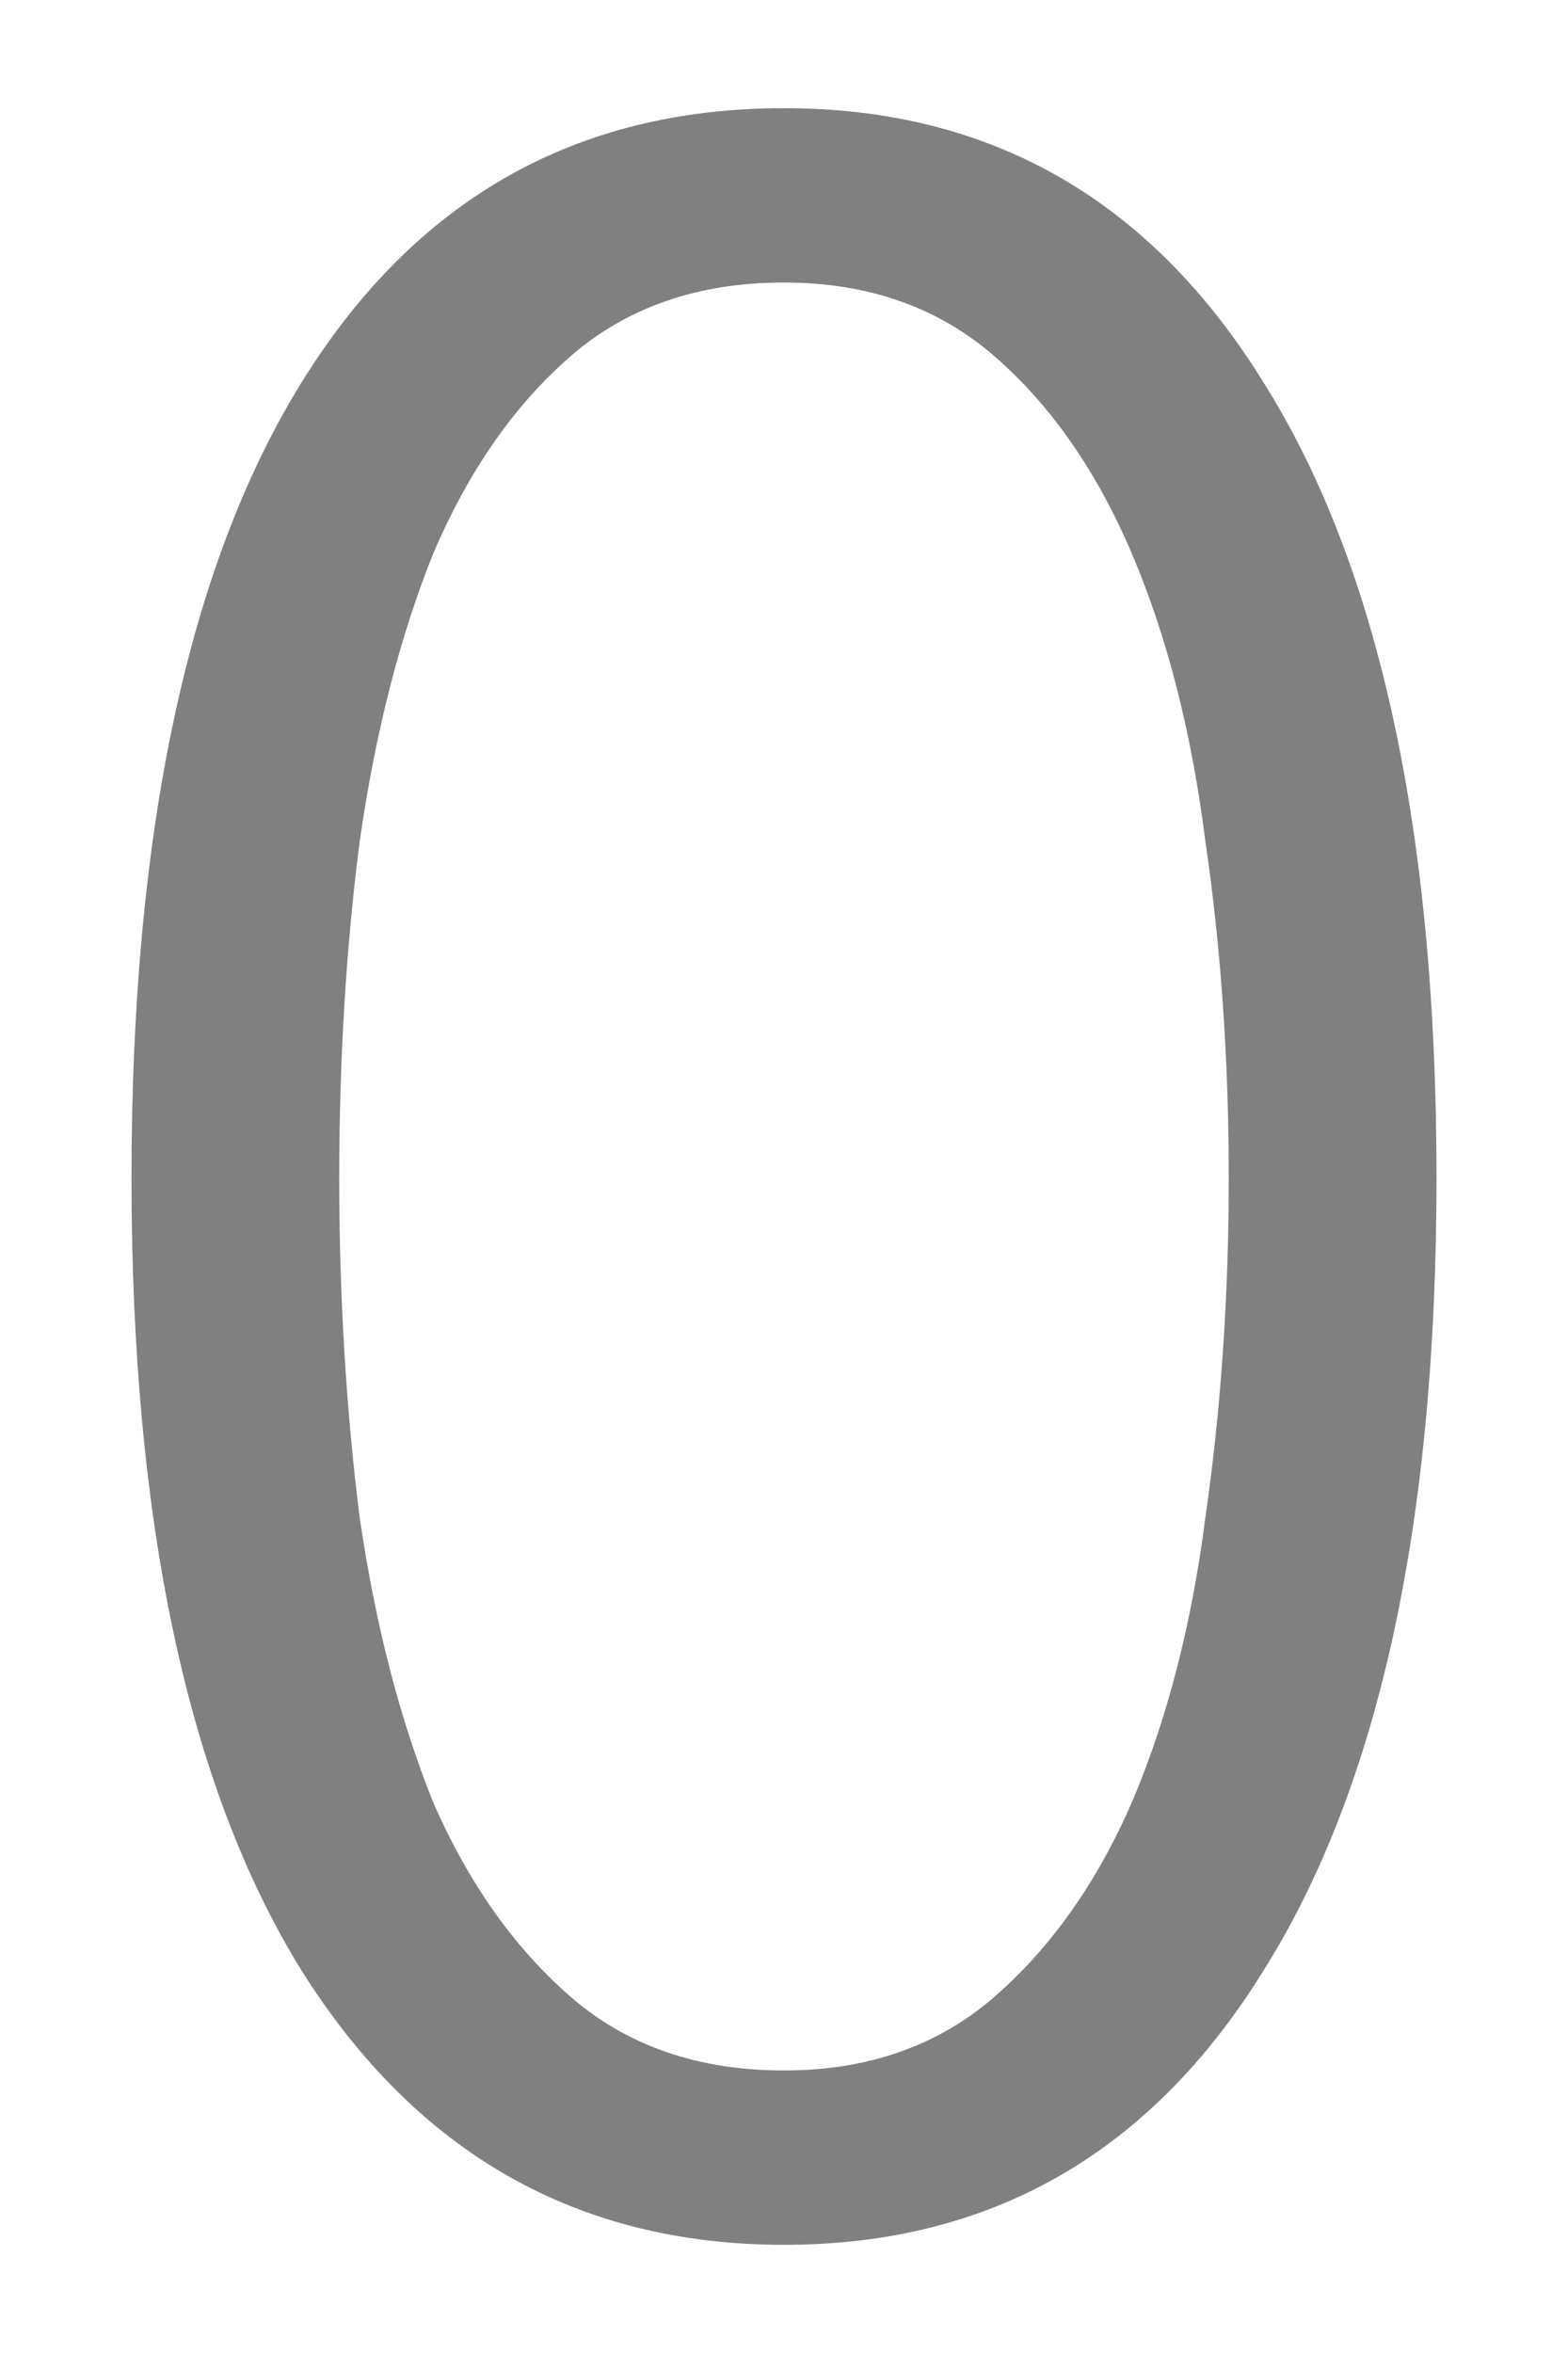 <svg xmlns="http://www.w3.org/2000/svg" viewBox="0 0 720 1080" height="1080" width="720"><path d="M60.38 540.678q0-238.733 77.927-364.882Q216.237 49.646 360 49.646q142.42 0 220.35 126.15 79.27 126.15 79.27 364.882 0 237.377-79.27 363.526-77.93 126.15-220.35 126.15t-221.693-126.15Q60.38 778.054 60.38 540.678zm503.846 0q0-81.386-10.75-154.634-9.404-74.604-33.59-131.574-24.183-56.97-63.147-90.882-38.966-33.91-96.74-33.91-59.118 0-98.082 33.91-38.964 33.91-63.15 90.882-22.84 56.97-33.59 131.574-9.404 73.248-9.404 154.634 0 81.387 9.405 155.99 10.748 73.248 33.59 130.22 24.184 55.613 63.148 89.524 38.964 33.91 98.082 33.91 57.774 0 96.74-33.91 38.963-33.91 63.147-89.525 24.185-56.97 33.59-130.218 10.75-74.605 10.75-155.992z" font-weight="300" font-size="1350" font-family="Ubuntu" letter-spacing="0" word-spacing="0" fill="gray"/></svg>